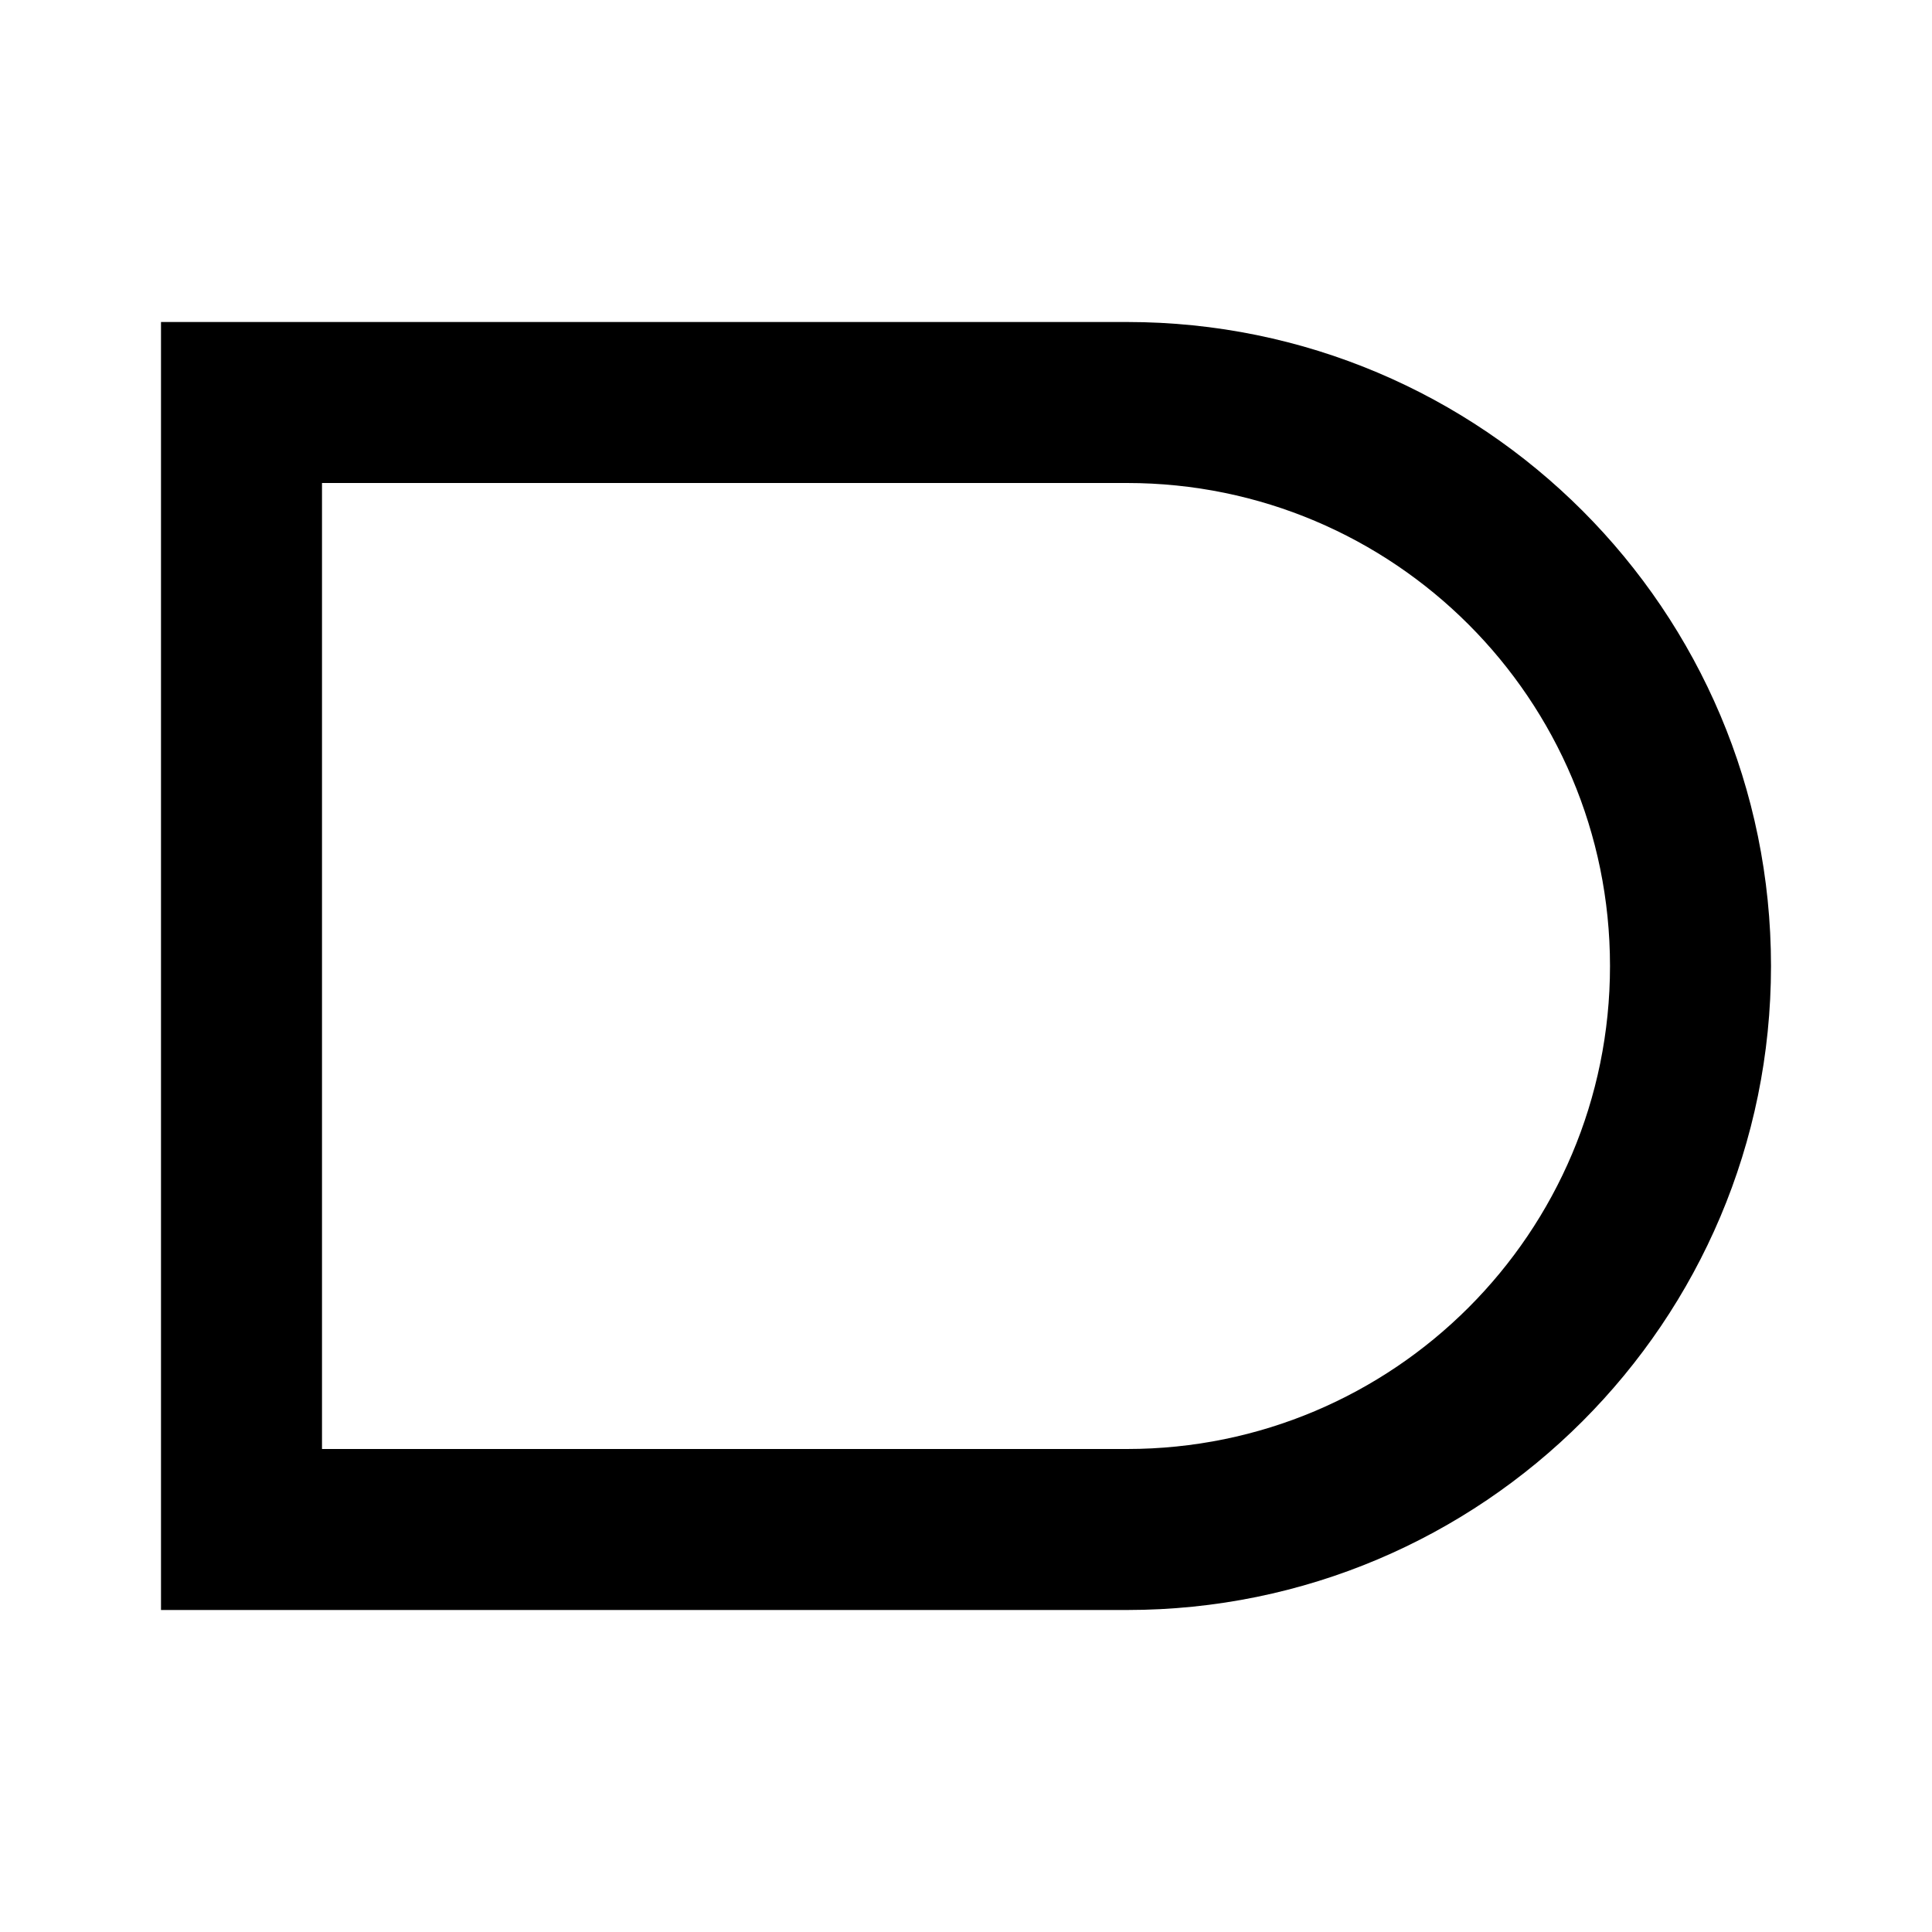﻿<?xml version="1.0" encoding="utf-8"?>
<!DOCTYPE svg PUBLIC "-//W3C//DTD SVG 1.1//EN" "http://www.w3.org/Graphics/SVG/1.1/DTD/svg11.dtd">
<svg xmlns="http://www.w3.org/2000/svg" xmlns:xlink="http://www.w3.org/1999/xlink" version="1.1" baseProfile="full" width="24" height="24" viewBox="0 0 24.00 24.00" enable-background="new 0 0 24.00 24.00" xml:space="preserve">
	<path fill="#000000" fill-opacity="1" stroke-width="1.333" stroke-linejoin="miter" d="M 2,4L 2,20L 14,20C 18.418,20 22,16.418 22,12C 22,7.582 18.418,4 14,4L 2,4 Z M 4,6L 14,6C 17.314,6 20,8.686 20,12C 20,15.314 17.314,18 14,18L 4,18L 4,6 Z "/>
</svg>
